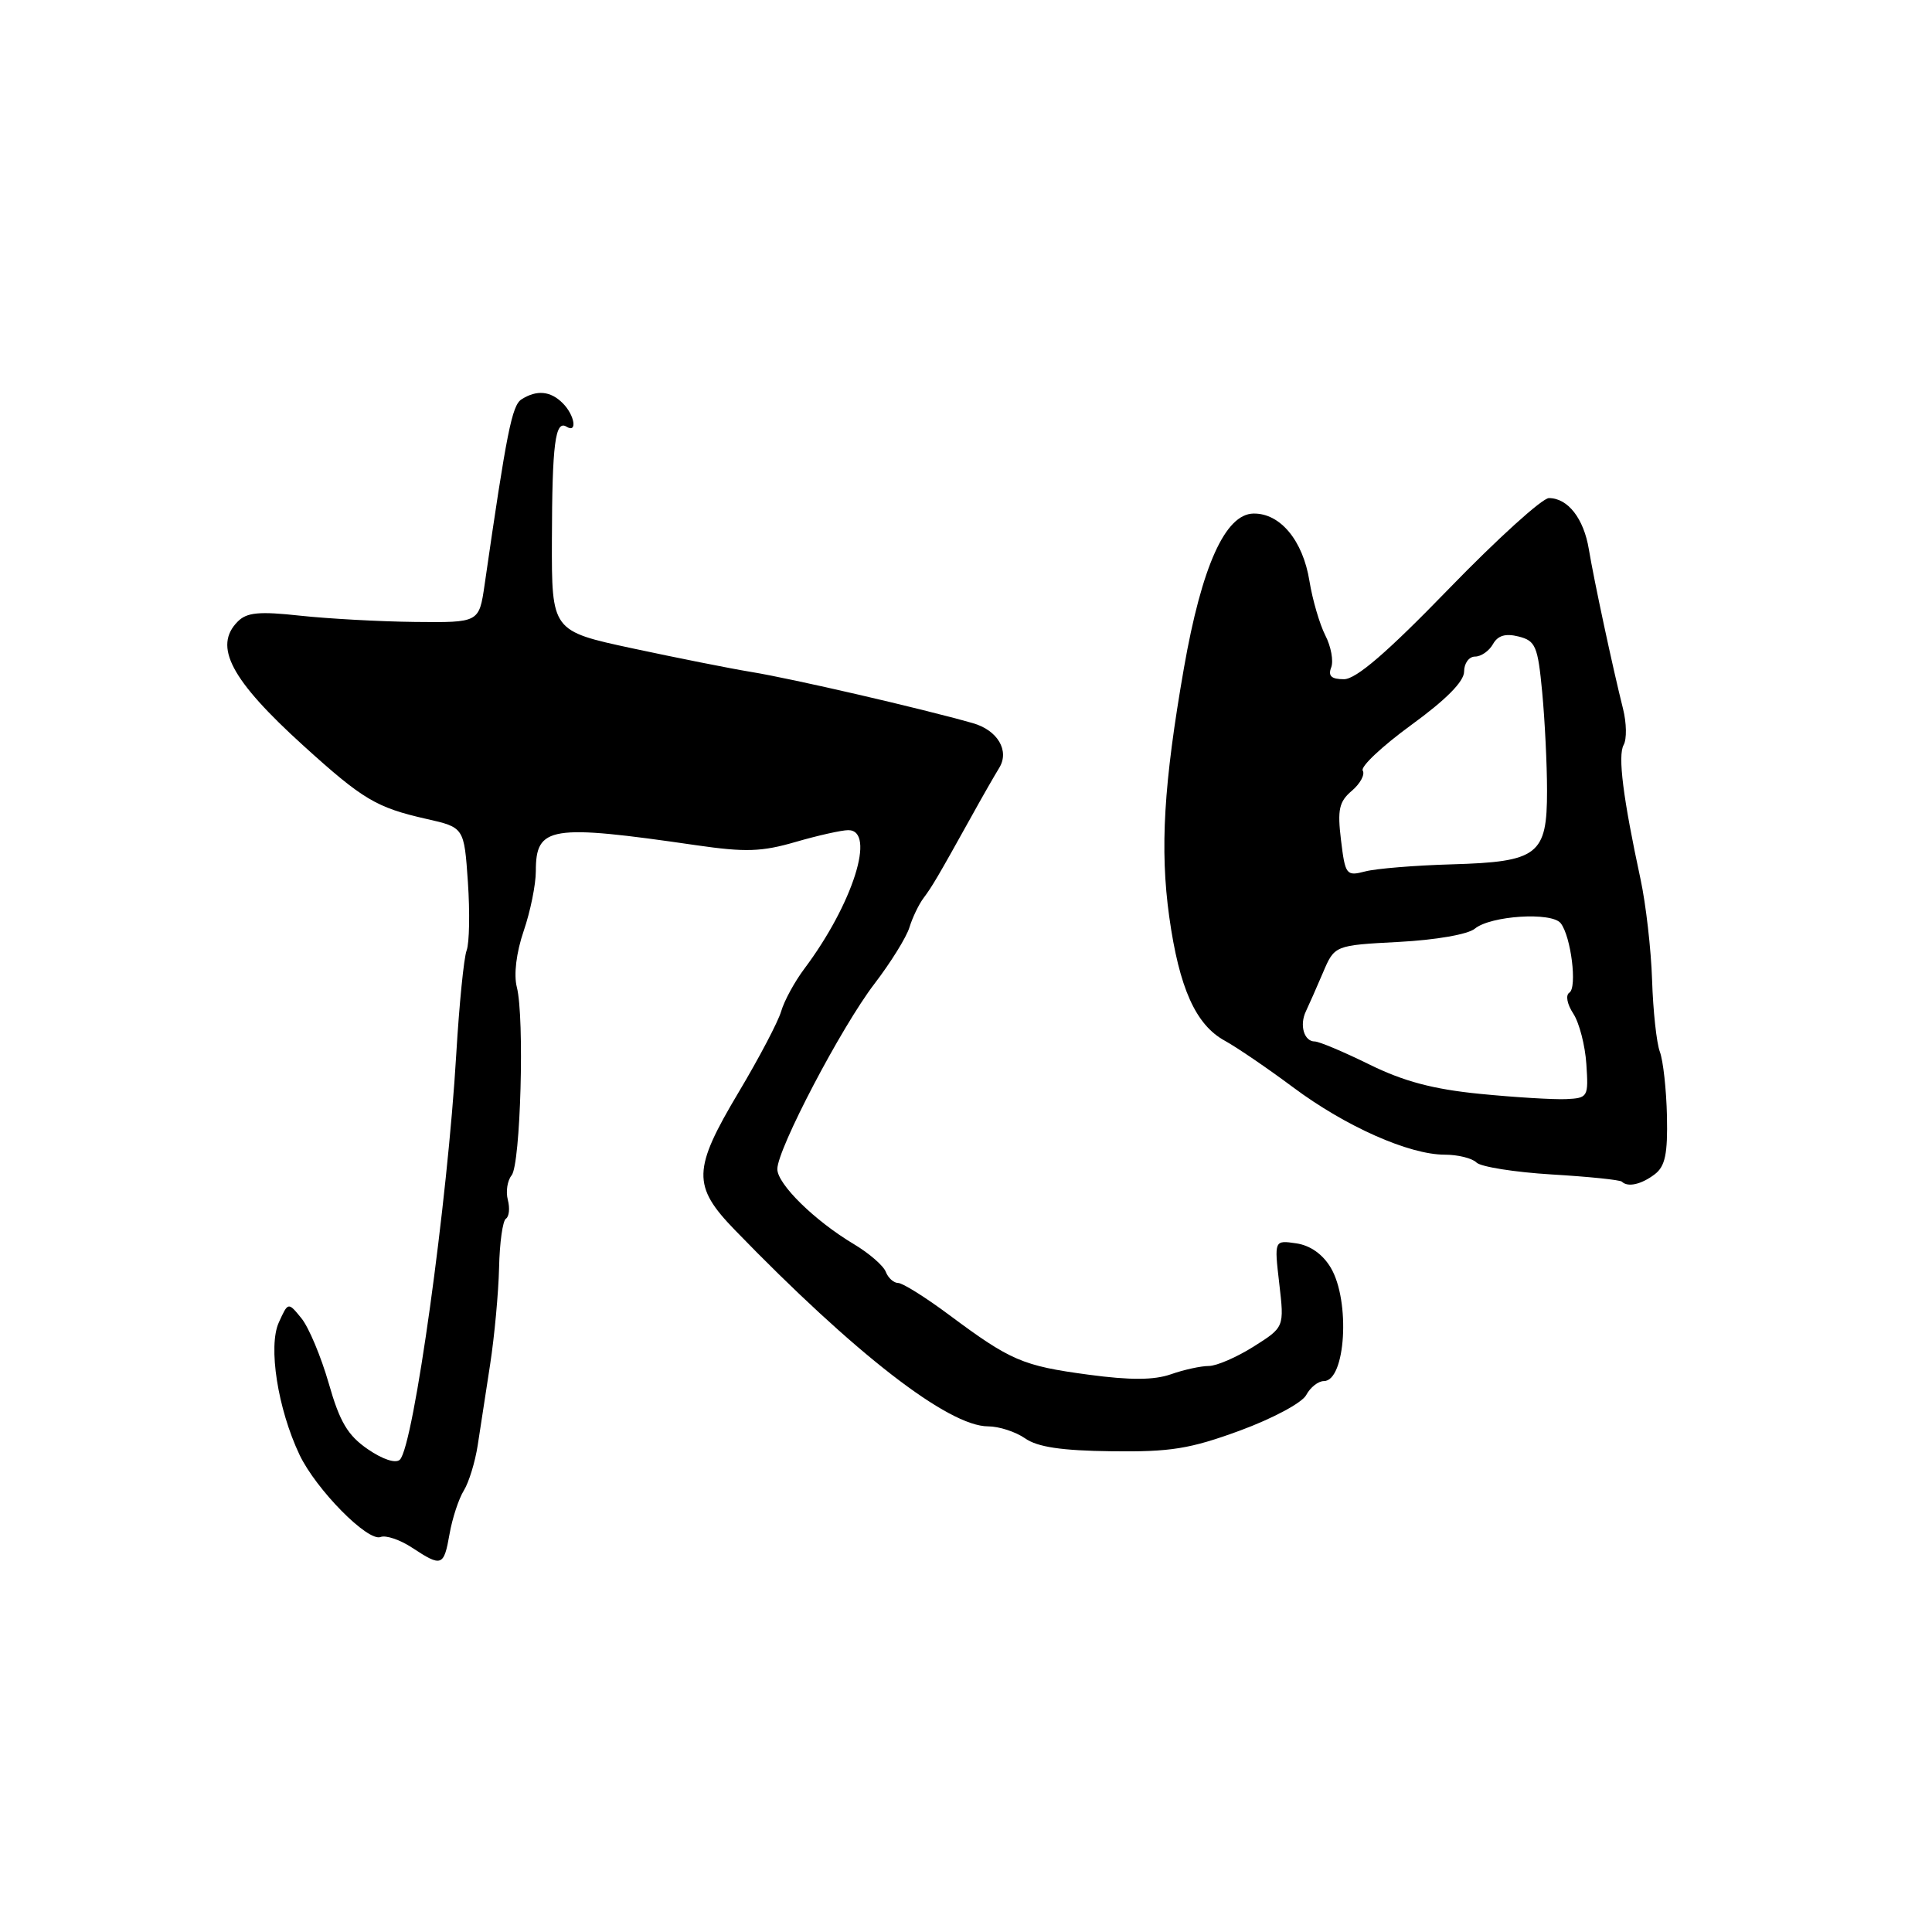 <?xml version="1.0" encoding="UTF-8" standalone="no"?>
<!DOCTYPE svg PUBLIC "-//W3C//DTD SVG 1.1//EN" "http://www.w3.org/Graphics/SVG/1.1/DTD/svg11.dtd" >
<svg xmlns="http://www.w3.org/2000/svg" xmlns:xlink="http://www.w3.org/1999/xlink" version="1.1" viewBox="0 0 256 256">
 <g >
 <path fill="currentColor"
d=" M 59.57 203.25 C 59.93 201.19 60.78 198.60 61.46 197.50 C 62.14 196.40 62.96 193.70 63.30 191.50 C 63.64 189.30 64.38 184.47 64.95 180.76 C 65.52 177.05 66.05 171.30 66.13 167.99 C 66.20 164.67 66.61 161.74 67.04 161.48 C 67.46 161.21 67.58 160.10 67.29 158.99 C 67.00 157.89 67.23 156.43 67.79 155.74 C 68.98 154.30 69.52 134.81 68.48 130.79 C 68.06 129.15 68.41 126.23 69.39 123.36 C 70.28 120.77 71.00 117.20 71.00 115.44 C 71.00 109.48 72.87 109.18 92.28 112.00 C 98.78 112.94 100.93 112.87 105.43 111.56 C 108.39 110.70 111.53 110.00 112.40 110.00 C 116.11 110.00 113.02 119.77 106.59 128.35 C 105.29 130.08 103.91 132.62 103.51 134.00 C 103.11 135.38 100.58 140.19 97.89 144.70 C 91.76 154.98 91.70 157.13 97.39 163.00 C 113.25 179.37 125.67 189.00 130.93 189.00 C 132.37 189.00 134.58 189.72 135.83 190.59 C 137.47 191.74 140.65 192.22 147.30 192.30 C 155.11 192.40 157.67 191.99 164.30 189.56 C 168.64 187.96 172.53 185.88 173.08 184.85 C 173.62 183.83 174.68 183.00 175.42 183.00 C 178.30 183.00 178.95 172.41 176.34 167.99 C 175.28 166.20 173.62 165.02 171.76 164.75 C 168.84 164.32 168.84 164.32 169.51 170.09 C 170.18 175.86 170.18 175.86 166.11 178.43 C 163.87 179.84 161.20 181.00 160.17 181.00 C 159.14 181.00 156.88 181.49 155.15 182.10 C 152.90 182.88 149.78 182.90 144.21 182.15 C 135.50 180.98 133.92 180.30 125.79 174.25 C 122.65 171.91 119.60 170.00 119.01 170.00 C 118.42 170.00 117.68 169.33 117.37 168.52 C 117.06 167.71 115.16 166.06 113.15 164.86 C 107.96 161.77 103.00 156.90 103.00 154.91 C 103.00 152.27 111.48 136.09 115.86 130.37 C 118.02 127.55 120.12 124.17 120.51 122.87 C 120.91 121.57 121.75 119.83 122.37 119.00 C 123.51 117.48 124.20 116.32 128.78 108.08 C 130.17 105.56 131.81 102.71 132.40 101.75 C 133.80 99.48 132.19 96.75 128.90 95.82 C 121.97 93.85 104.92 89.91 99.50 89.03 C 96.75 88.58 89.69 87.17 83.80 85.91 C 73.10 83.61 73.10 83.61 73.13 71.55 C 73.16 58.79 73.57 55.61 75.07 56.54 C 76.54 57.45 76.15 55.01 74.57 53.43 C 72.95 51.80 71.13 51.63 69.11 52.91 C 67.84 53.71 67.14 57.22 64.21 77.50 C 63.48 82.50 63.48 82.50 54.99 82.41 C 50.32 82.36 43.47 81.98 39.76 81.58 C 34.36 80.99 32.71 81.14 31.51 82.35 C 28.23 85.63 30.58 90.08 40.22 98.82 C 48.09 105.95 49.85 107.00 56.50 108.51 C 61.50 109.64 61.50 109.64 62.00 116.89 C 62.27 120.88 62.20 124.95 61.83 125.94 C 61.46 126.93 60.85 133.09 60.46 139.62 C 59.31 159.25 54.82 191.58 52.99 193.41 C 52.45 193.95 50.74 193.40 48.74 192.03 C 46.08 190.20 45.02 188.43 43.56 183.30 C 42.54 179.76 40.92 175.89 39.95 174.69 C 38.18 172.51 38.18 172.51 36.95 175.22 C 35.50 178.38 36.80 186.67 39.69 192.77 C 41.88 197.36 48.73 204.32 50.43 203.66 C 51.14 203.39 53.02 204.03 54.61 205.08 C 58.53 207.66 58.81 207.56 59.57 203.25 Z  M 219.26 155.60 C 220.64 154.55 220.99 152.91 220.88 147.88 C 220.80 144.37 220.38 140.54 219.94 139.37 C 219.50 138.20 219.04 133.93 218.91 129.87 C 218.78 125.82 218.09 119.80 217.38 116.50 C 215.06 105.73 214.35 100.12 215.14 98.71 C 215.57 97.95 215.53 95.79 215.06 93.92 C 213.69 88.46 211.20 76.83 210.53 72.78 C 209.86 68.71 207.75 66.00 205.24 66.00 C 204.36 66.00 198.40 71.40 192.00 78.00 C 183.80 86.46 179.69 90.00 178.08 90.00 C 176.41 90.00 175.95 89.57 176.39 88.44 C 176.72 87.58 176.37 85.66 175.61 84.19 C 174.86 82.71 173.91 79.47 173.51 77.00 C 172.65 71.62 169.63 67.98 166.08 68.05 C 162.35 68.12 159.24 75.03 156.88 88.50 C 154.20 103.84 153.68 112.49 154.93 121.48 C 156.25 130.91 158.43 135.79 162.29 137.90 C 163.89 138.78 167.97 141.56 171.35 144.08 C 178.29 149.26 186.72 153.00 191.43 153.00 C 193.18 153.00 195.07 153.47 195.64 154.04 C 196.21 154.61 200.69 155.32 205.58 155.62 C 210.48 155.91 214.68 156.34 214.91 156.58 C 215.69 157.35 217.48 156.95 219.26 155.60 Z  M 196.08 144.94 C 189.91 144.33 186.00 143.29 181.45 141.05 C 178.04 139.37 174.78 138.00 174.21 138.00 C 172.79 138.00 172.16 135.83 173.04 134.00 C 173.43 133.18 174.45 130.87 175.30 128.88 C 176.84 125.26 176.84 125.26 185.35 124.81 C 190.26 124.55 194.52 123.81 195.43 123.05 C 197.51 121.33 205.61 120.81 206.80 122.33 C 208.17 124.07 209.01 130.87 207.95 131.53 C 207.42 131.86 207.65 133.06 208.47 134.31 C 209.26 135.52 210.04 138.53 210.20 141.00 C 210.49 145.37 210.42 145.50 207.50 145.64 C 205.85 145.71 200.71 145.40 196.08 144.94 Z  M 177.69 111.32 C 177.20 107.28 177.43 106.22 179.13 104.78 C 180.24 103.83 180.89 102.63 180.57 102.11 C 180.25 101.59 183.14 98.88 186.99 96.07 C 191.61 92.71 194.00 90.30 194.00 88.99 C 194.00 87.89 194.65 87.00 195.45 87.00 C 196.25 87.00 197.31 86.26 197.82 85.36 C 198.46 84.21 199.48 83.90 201.22 84.34 C 203.47 84.91 203.77 85.60 204.35 91.73 C 204.70 95.45 204.99 101.32 204.99 104.76 C 205.00 113.29 203.83 114.20 192.35 114.53 C 187.48 114.67 182.32 115.09 180.89 115.47 C 178.39 116.12 178.25 115.94 177.69 111.32 Z "/>
</g>
</svg>
